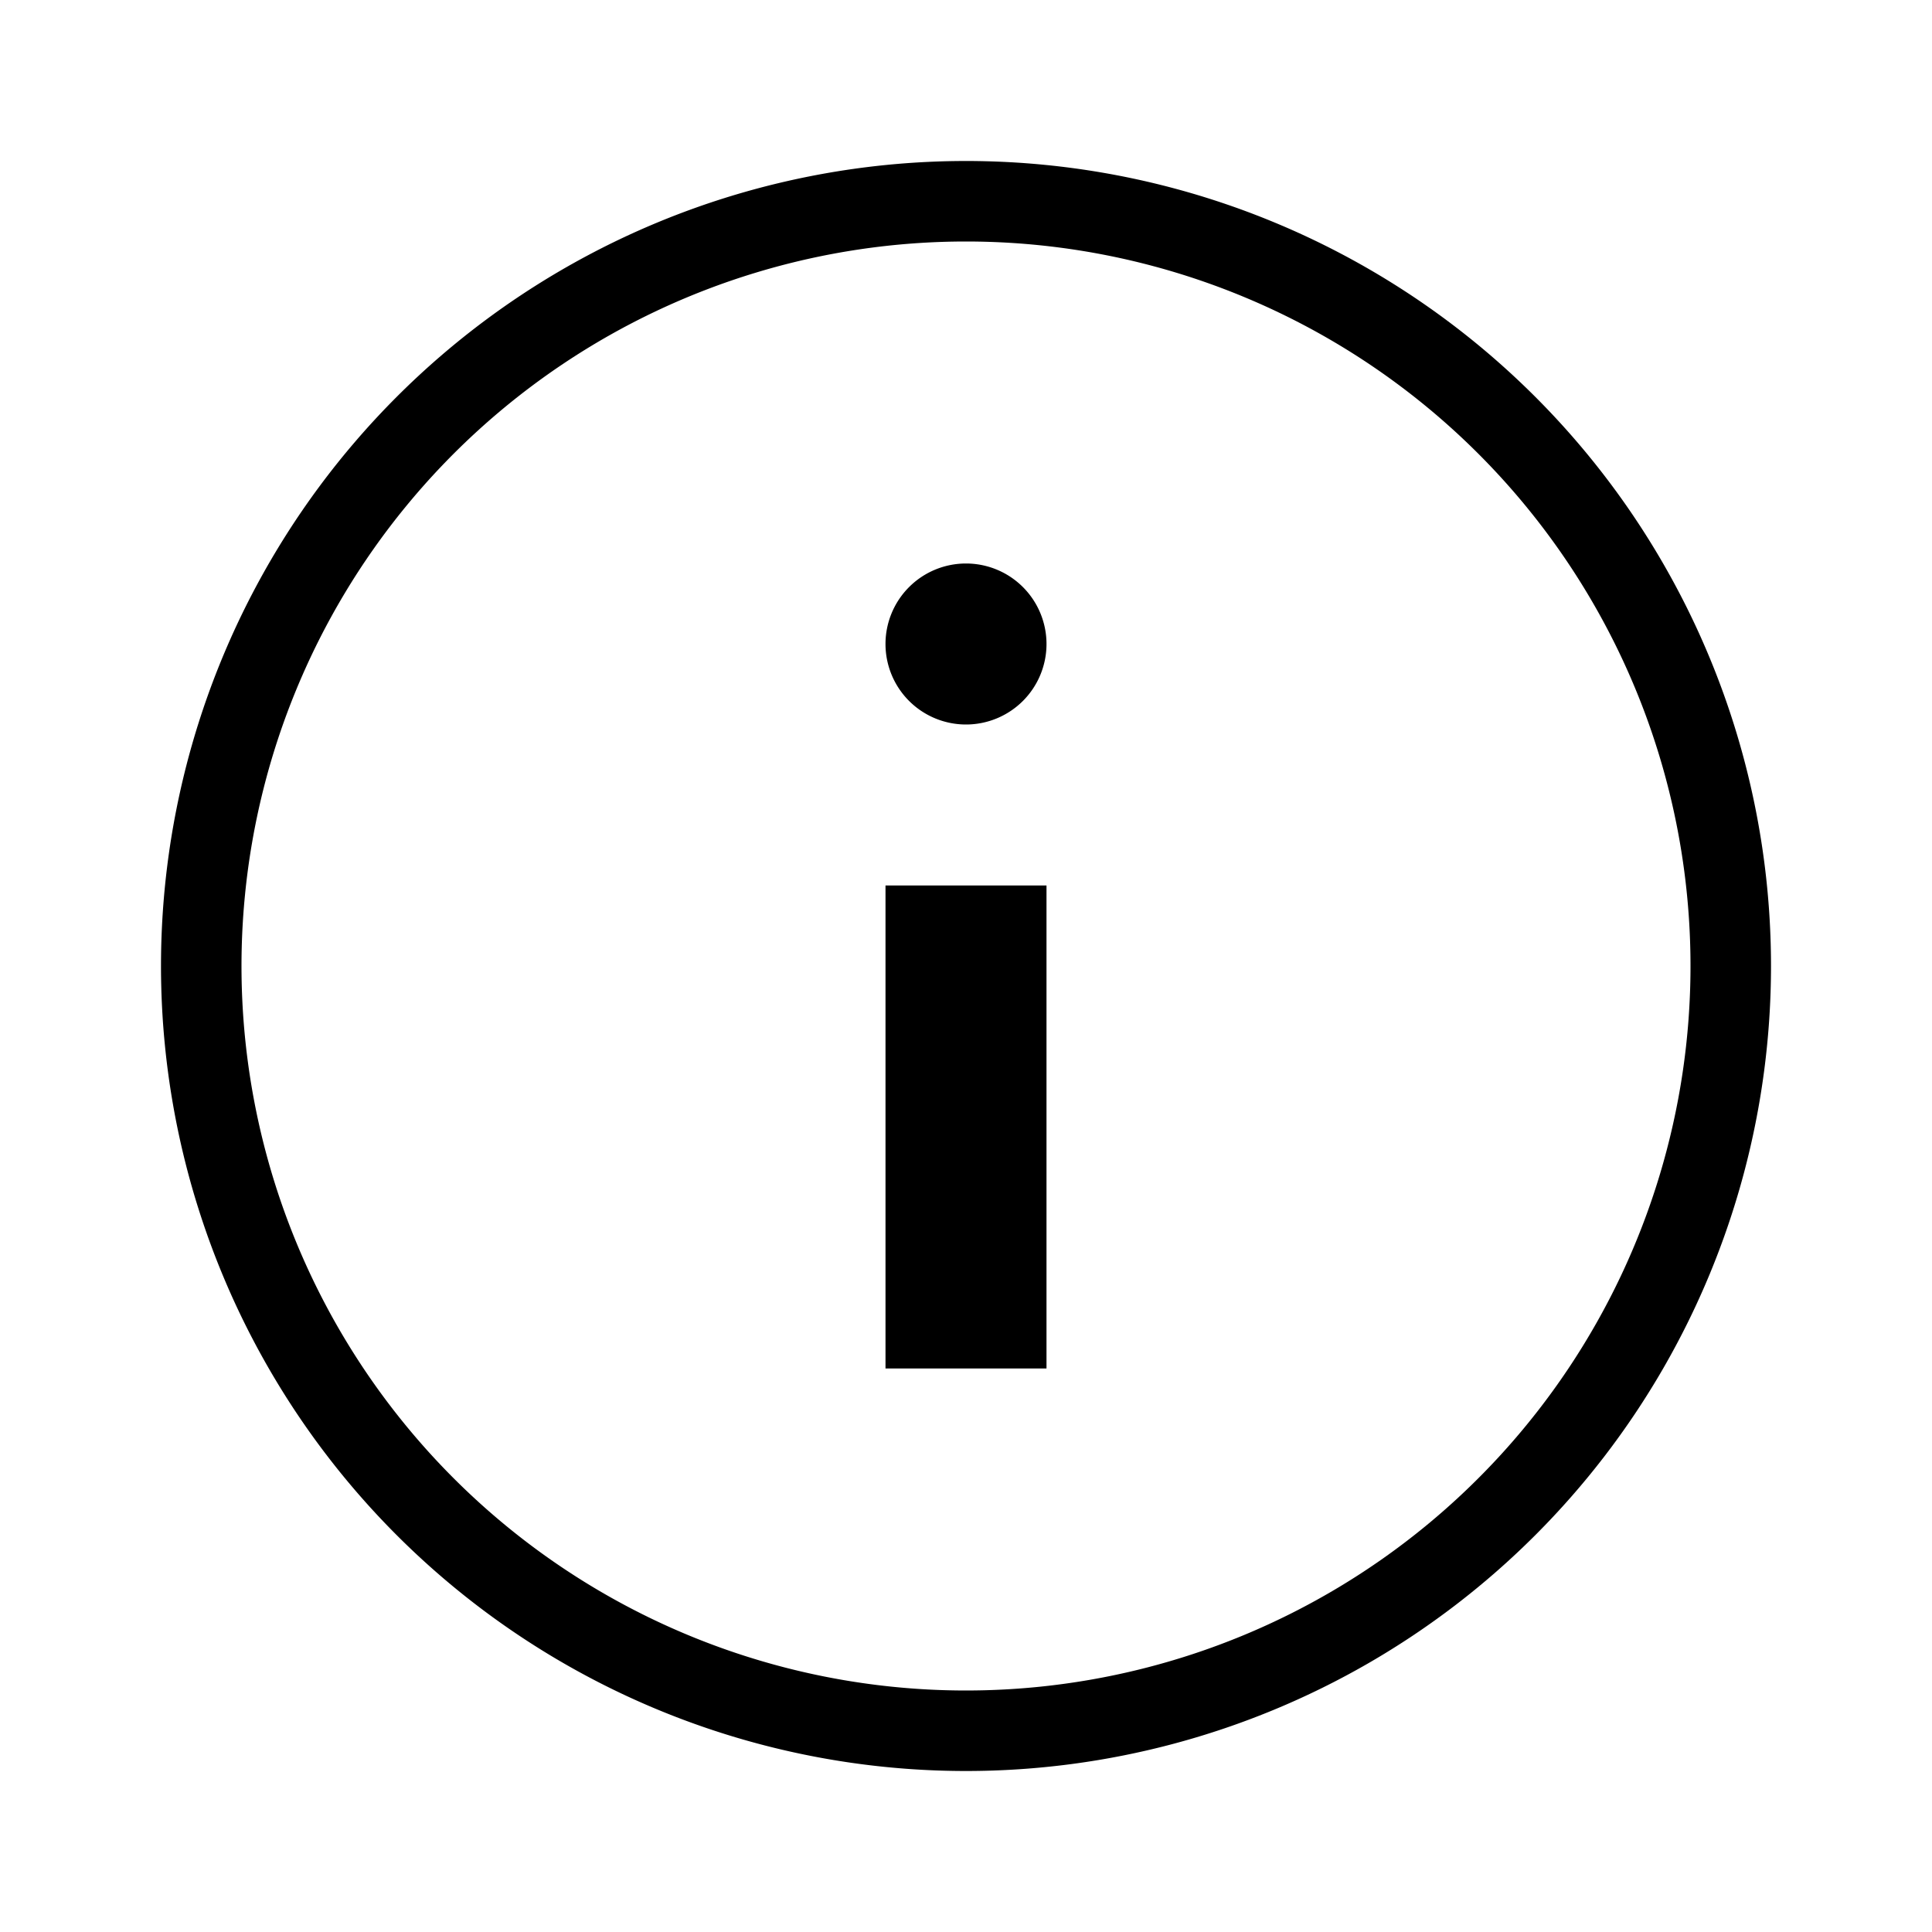 <svg id="icn_info_circle" xmlns="http://www.w3.org/2000/svg" viewBox="0 0 24 24"><defs><style>.a{fill:currentColor;}</style></defs><title>icn_info_circle</title><path class="a" d="M13,11v6H11V11ZM12,7a1,1,0,1,0,1,1A1,1,0,0,0,12,7Zm10,5A10,10,0,1,0,12,22,10,10,0,0,0,22,12Zm-1,0a9,9,0,1,1-9-9A9,9,0,0,1,21,12Z"/></svg>